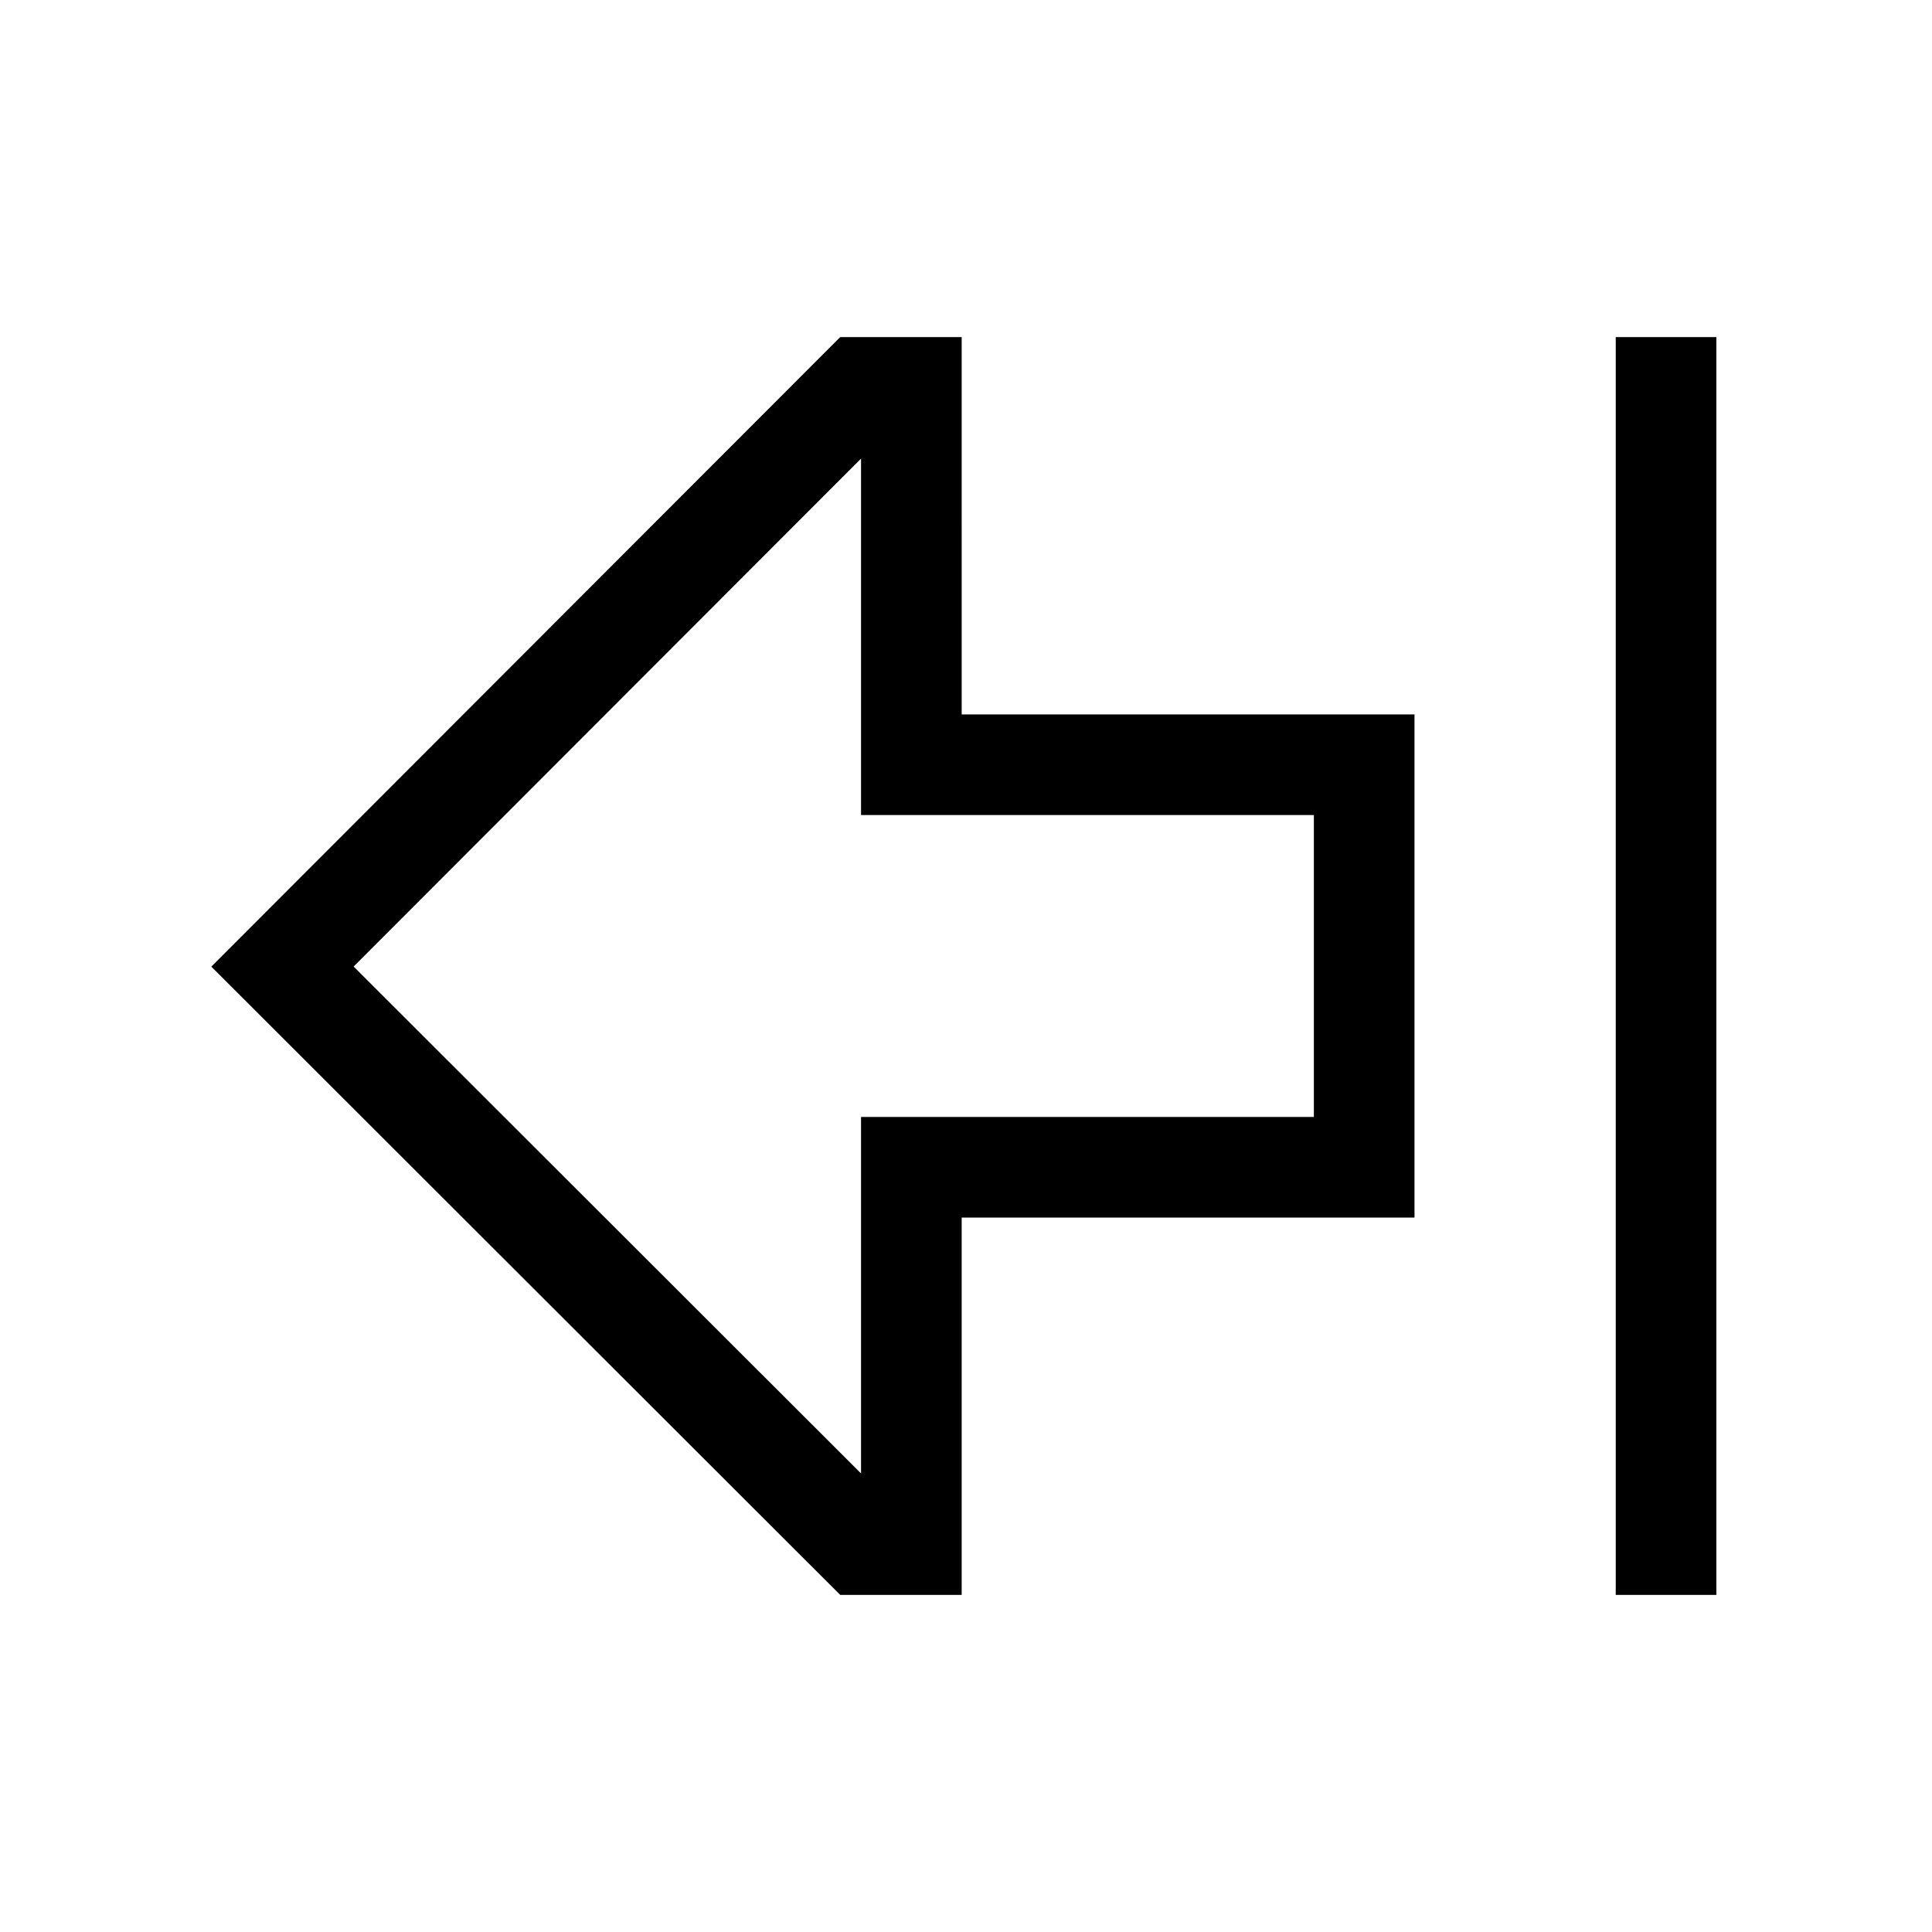 <svg xmlns="http://www.w3.org/2000/svg" width="100%" height="100%" viewBox="-51.2 -51.2 614.4 614.4"><path fill="currentColor" d="M254.625 56h-38.632L16 256.2 216 456h38.623V336h144V176h-144zm112 152v96h-144v113.384l-161.37-161.21 161.37-161.535V208zM462.625 56h32v400h-32z" class="ci-primary"/></svg>
